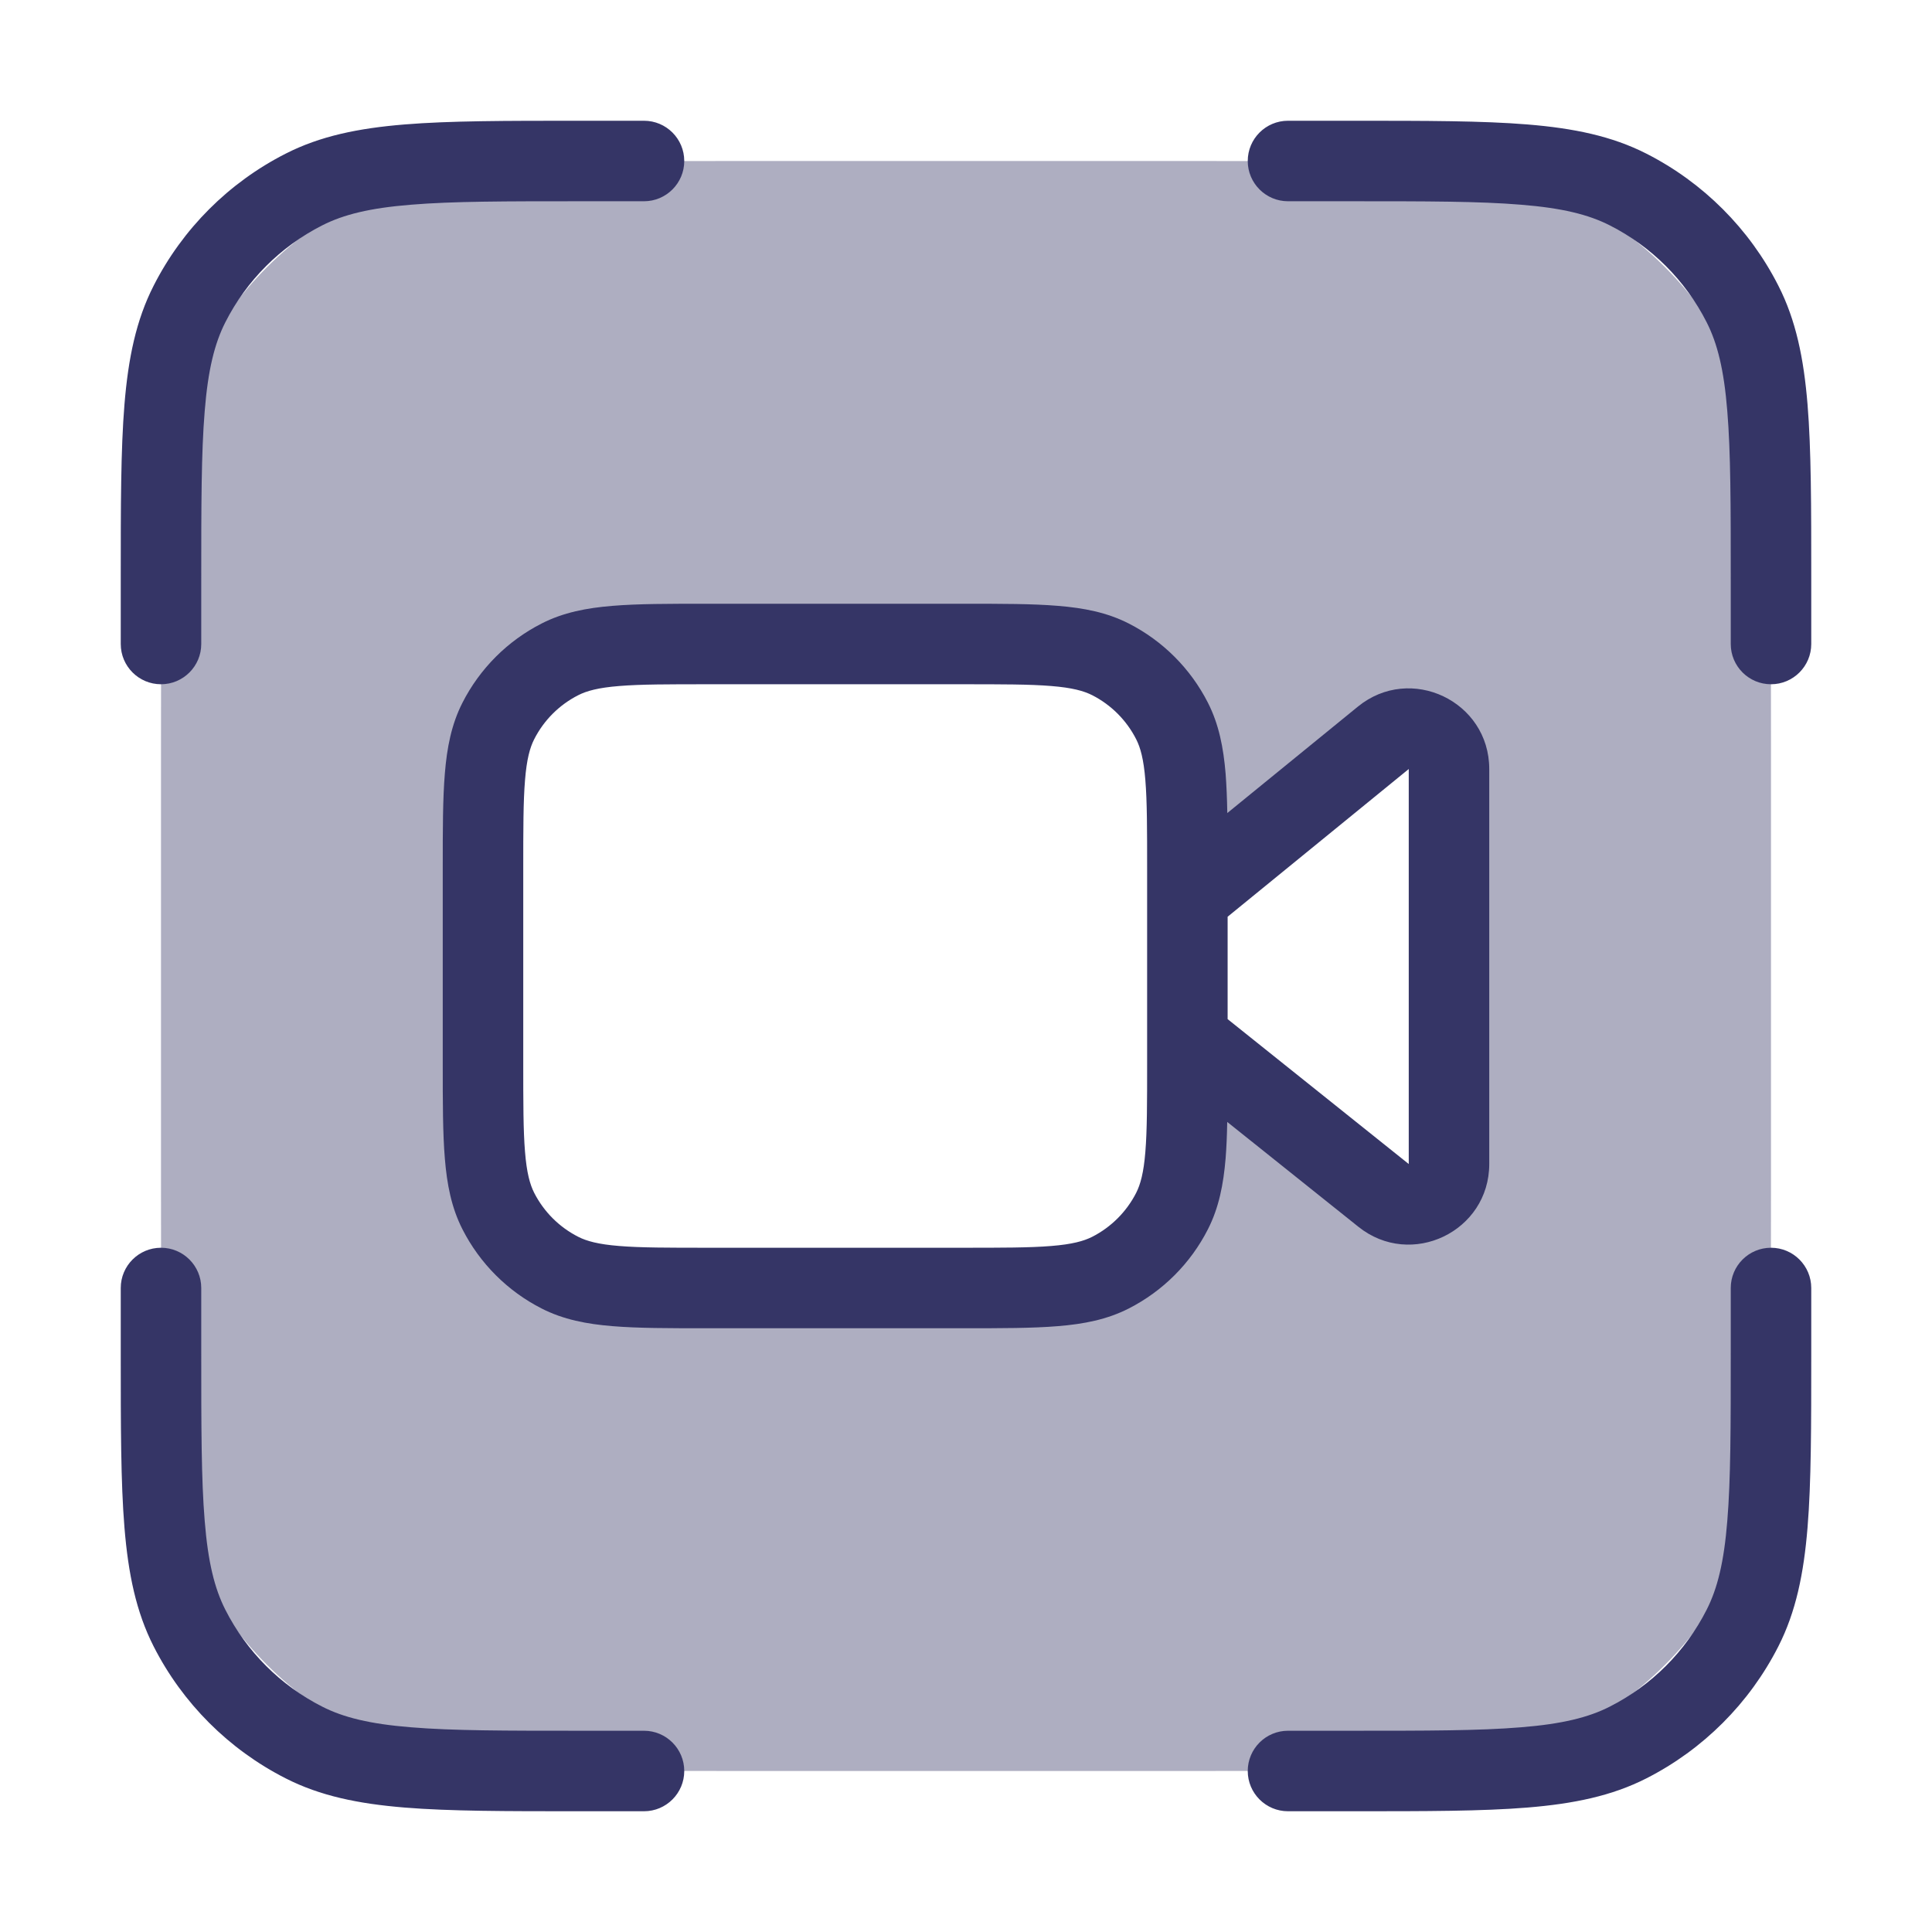 <svg width="24" height="24" viewBox="0 0 24 24" fill="none" xmlns="http://www.w3.org/2000/svg">
<path opacity="0.4" fill-rule="evenodd" clip-rule="evenodd" d="M22 9.2V14.8C22 17.32 22 18.58 21.509 19.543C21.078 20.39 20.39 21.078 19.543 21.509C18.58 22 17.32 22 14.8 22H9.2C6.68 22 5.42 22 4.457 21.509C3.61 21.078 2.922 20.39 2.49 19.543C2 18.58 2 17.32 2 14.8V9.2C2 6.68 2 5.42 2.49 4.457C2.922 3.61 3.61 2.922 4.457 2.49C5.42 2 6.68 2 9.2 2H14.8C17.32 2 18.58 2 19.543 2.49C20.39 2.922 21.078 3.61 21.509 4.457C22 5.42 22 6.68 22 9.2ZM6 10.8C6 9.82 6 9.33 6.191 8.956C6.359 8.626 6.626 8.359 6.956 8.191C7.33 8 7.82 8 8.8 8H11.95C12.93 8 13.42 8 13.794 8.191C14.124 8.359 14.392 8.626 14.559 8.956C14.75 9.33 14.75 9.82 14.75 10.8V11.15L17.184 9.165C17.511 8.899 18 9.132 18 9.553V14.46C18 14.879 17.515 15.112 17.188 14.85L14.75 12.9V13.2C14.75 14.18 14.75 14.67 14.559 15.044C14.392 15.374 14.124 15.642 13.794 15.809C13.42 16 12.93 16 11.95 16H8.8C7.82 16 7.33 16 6.956 15.809C6.626 15.642 6.359 15.374 6.191 15.044C6 14.67 6 14.18 6 13.2V10.8Z" fill="#353566"/>
<path d="M7.178 1.5H8C8.276 1.5 8.5 1.724 8.5 2C8.5 2.276 8.276 2.5 8 2.5H7.2C6.282 2.5 5.623 2.5 5.106 2.543C4.595 2.584 4.267 2.665 4.002 2.8C3.484 3.063 3.063 3.484 2.8 4.002C2.665 4.267 2.584 4.595 2.543 5.106C2.5 5.623 2.5 6.282 2.5 7.2V8C2.5 8.276 2.276 8.5 2 8.5C1.724 8.5 1.5 8.276 1.5 8V7.178C1.5 6.286 1.5 5.587 1.546 5.025C1.593 4.452 1.69 3.977 1.909 3.548C2.268 2.842 2.842 2.268 3.548 1.909C3.977 1.69 4.452 1.593 5.025 1.546C5.587 1.5 6.286 1.5 7.178 1.5Z" fill="#353566"/>
<path d="M18.894 2.543C18.377 2.5 17.718 2.5 16.8 2.5H16C15.724 2.5 15.5 2.276 15.5 2C15.5 1.724 15.724 1.5 16 1.5H16.822C17.713 1.5 18.413 1.5 18.975 1.546C19.548 1.593 20.023 1.69 20.453 1.909C21.158 2.268 21.732 2.842 22.091 3.548C22.31 3.977 22.407 4.452 22.454 5.025C22.5 5.587 22.5 6.286 22.5 7.178V8C22.5 8.276 22.276 8.5 22 8.5C21.724 8.5 21.5 8.276 21.5 8V7.2C21.5 6.282 21.5 5.623 21.457 5.106C21.416 4.595 21.335 4.267 21.2 4.002C20.937 3.484 20.516 3.063 19.998 2.8C19.733 2.665 19.405 2.584 18.894 2.543Z" fill="#353566"/>
<path d="M2 15.5C2.276 15.5 2.5 15.724 2.5 16V16.8C2.5 17.718 2.5 18.377 2.543 18.894C2.584 19.405 2.665 19.733 2.8 19.998C3.063 20.516 3.484 20.937 4.002 21.2C4.267 21.335 4.595 21.416 5.106 21.457C5.623 21.5 6.282 21.5 7.2 21.5H8C8.276 21.5 8.5 21.724 8.5 22C8.5 22.276 8.276 22.5 8 22.5H7.178C6.286 22.5 5.587 22.5 5.025 22.454C4.452 22.407 3.977 22.31 3.548 22.091C2.842 21.732 2.268 21.158 1.909 20.453C1.69 20.023 1.593 19.548 1.546 18.975C1.5 18.413 1.5 17.713 1.5 16.822V16C1.5 15.724 1.724 15.5 2 15.5Z" fill="#353566"/>
<path d="M22 15.5C22.276 15.5 22.5 15.724 22.5 16V16.822C22.5 17.713 22.5 18.413 22.454 18.975C22.407 19.548 22.31 20.023 22.091 20.453C21.732 21.158 21.158 21.732 20.453 22.091C20.023 22.31 19.548 22.407 18.975 22.454C18.413 22.5 17.713 22.5 16.822 22.5H16C15.724 22.5 15.5 22.276 15.5 22C15.5 21.724 15.724 21.5 16 21.5H16.8C17.718 21.5 18.377 21.5 18.894 21.457C19.405 21.416 19.733 21.335 19.998 21.2C20.516 20.937 20.937 20.516 21.2 19.998C21.335 19.733 21.416 19.405 21.457 18.894C21.5 18.377 21.5 17.718 21.5 16.8V16C21.5 15.724 21.724 15.5 22 15.5Z" fill="#353566"/>
<path fill-rule="evenodd" clip-rule="evenodd" d="M8.779 7.5H11.971C12.443 7.5 12.828 7.5 13.14 7.526C13.463 7.552 13.752 7.608 14.021 7.745C14.445 7.961 14.789 8.305 15.005 8.729C15.142 8.998 15.198 9.287 15.225 9.61C15.236 9.757 15.243 9.92 15.246 10.1L16.868 8.778C17.521 8.245 18.5 8.71 18.5 9.553V14.46C18.5 15.298 17.53 15.764 16.875 15.24L15.245 13.937C15.242 14.103 15.236 14.253 15.225 14.39C15.198 14.713 15.142 15.002 15.005 15.271C14.789 15.695 14.445 16.039 14.021 16.255C13.752 16.392 13.463 16.448 13.14 16.474C12.828 16.5 12.443 16.5 11.971 16.5H8.779C8.307 16.5 7.922 16.5 7.61 16.474C7.287 16.448 6.998 16.392 6.729 16.255C6.305 16.039 5.961 15.695 5.745 15.271C5.608 15.002 5.552 14.713 5.526 14.39C5.5 14.078 5.5 13.693 5.5 13.221V10.779C5.5 10.307 5.5 9.922 5.526 9.61C5.552 9.287 5.608 8.998 5.745 8.729C5.961 8.305 6.305 7.961 6.729 7.745C6.998 7.608 7.287 7.552 7.61 7.526C7.922 7.5 8.307 7.5 8.779 7.5ZM14.25 10.8C14.25 10.302 14.25 9.958 14.228 9.691C14.207 9.43 14.167 9.287 14.114 9.183C13.994 8.947 13.803 8.756 13.568 8.636C13.463 8.583 13.32 8.543 13.059 8.522C12.792 8.5 12.448 8.5 11.95 8.5H8.8C8.302 8.5 7.958 8.5 7.691 8.522C7.43 8.543 7.287 8.583 7.183 8.636C6.947 8.756 6.756 8.947 6.636 9.183C6.583 9.287 6.543 9.43 6.522 9.691C6.5 9.958 6.5 10.302 6.5 10.8V13.2C6.5 13.698 6.5 14.042 6.522 14.309C6.543 14.57 6.583 14.713 6.636 14.818C6.756 15.053 6.947 15.244 7.183 15.364C7.287 15.417 7.43 15.457 7.691 15.478C7.958 15.5 8.302 15.5 8.8 15.5H11.95C12.448 15.5 12.792 15.5 13.059 15.478C13.32 15.457 13.463 15.417 13.568 15.364C13.803 15.244 13.994 15.053 14.114 14.818C14.167 14.713 14.207 14.57 14.228 14.309C14.25 14.042 14.25 13.698 14.25 13.2V10.8ZM15.25 12.66L17.5 14.46V9.553L15.25 11.388V12.66Z" fill="#353566"/>
</svg>
